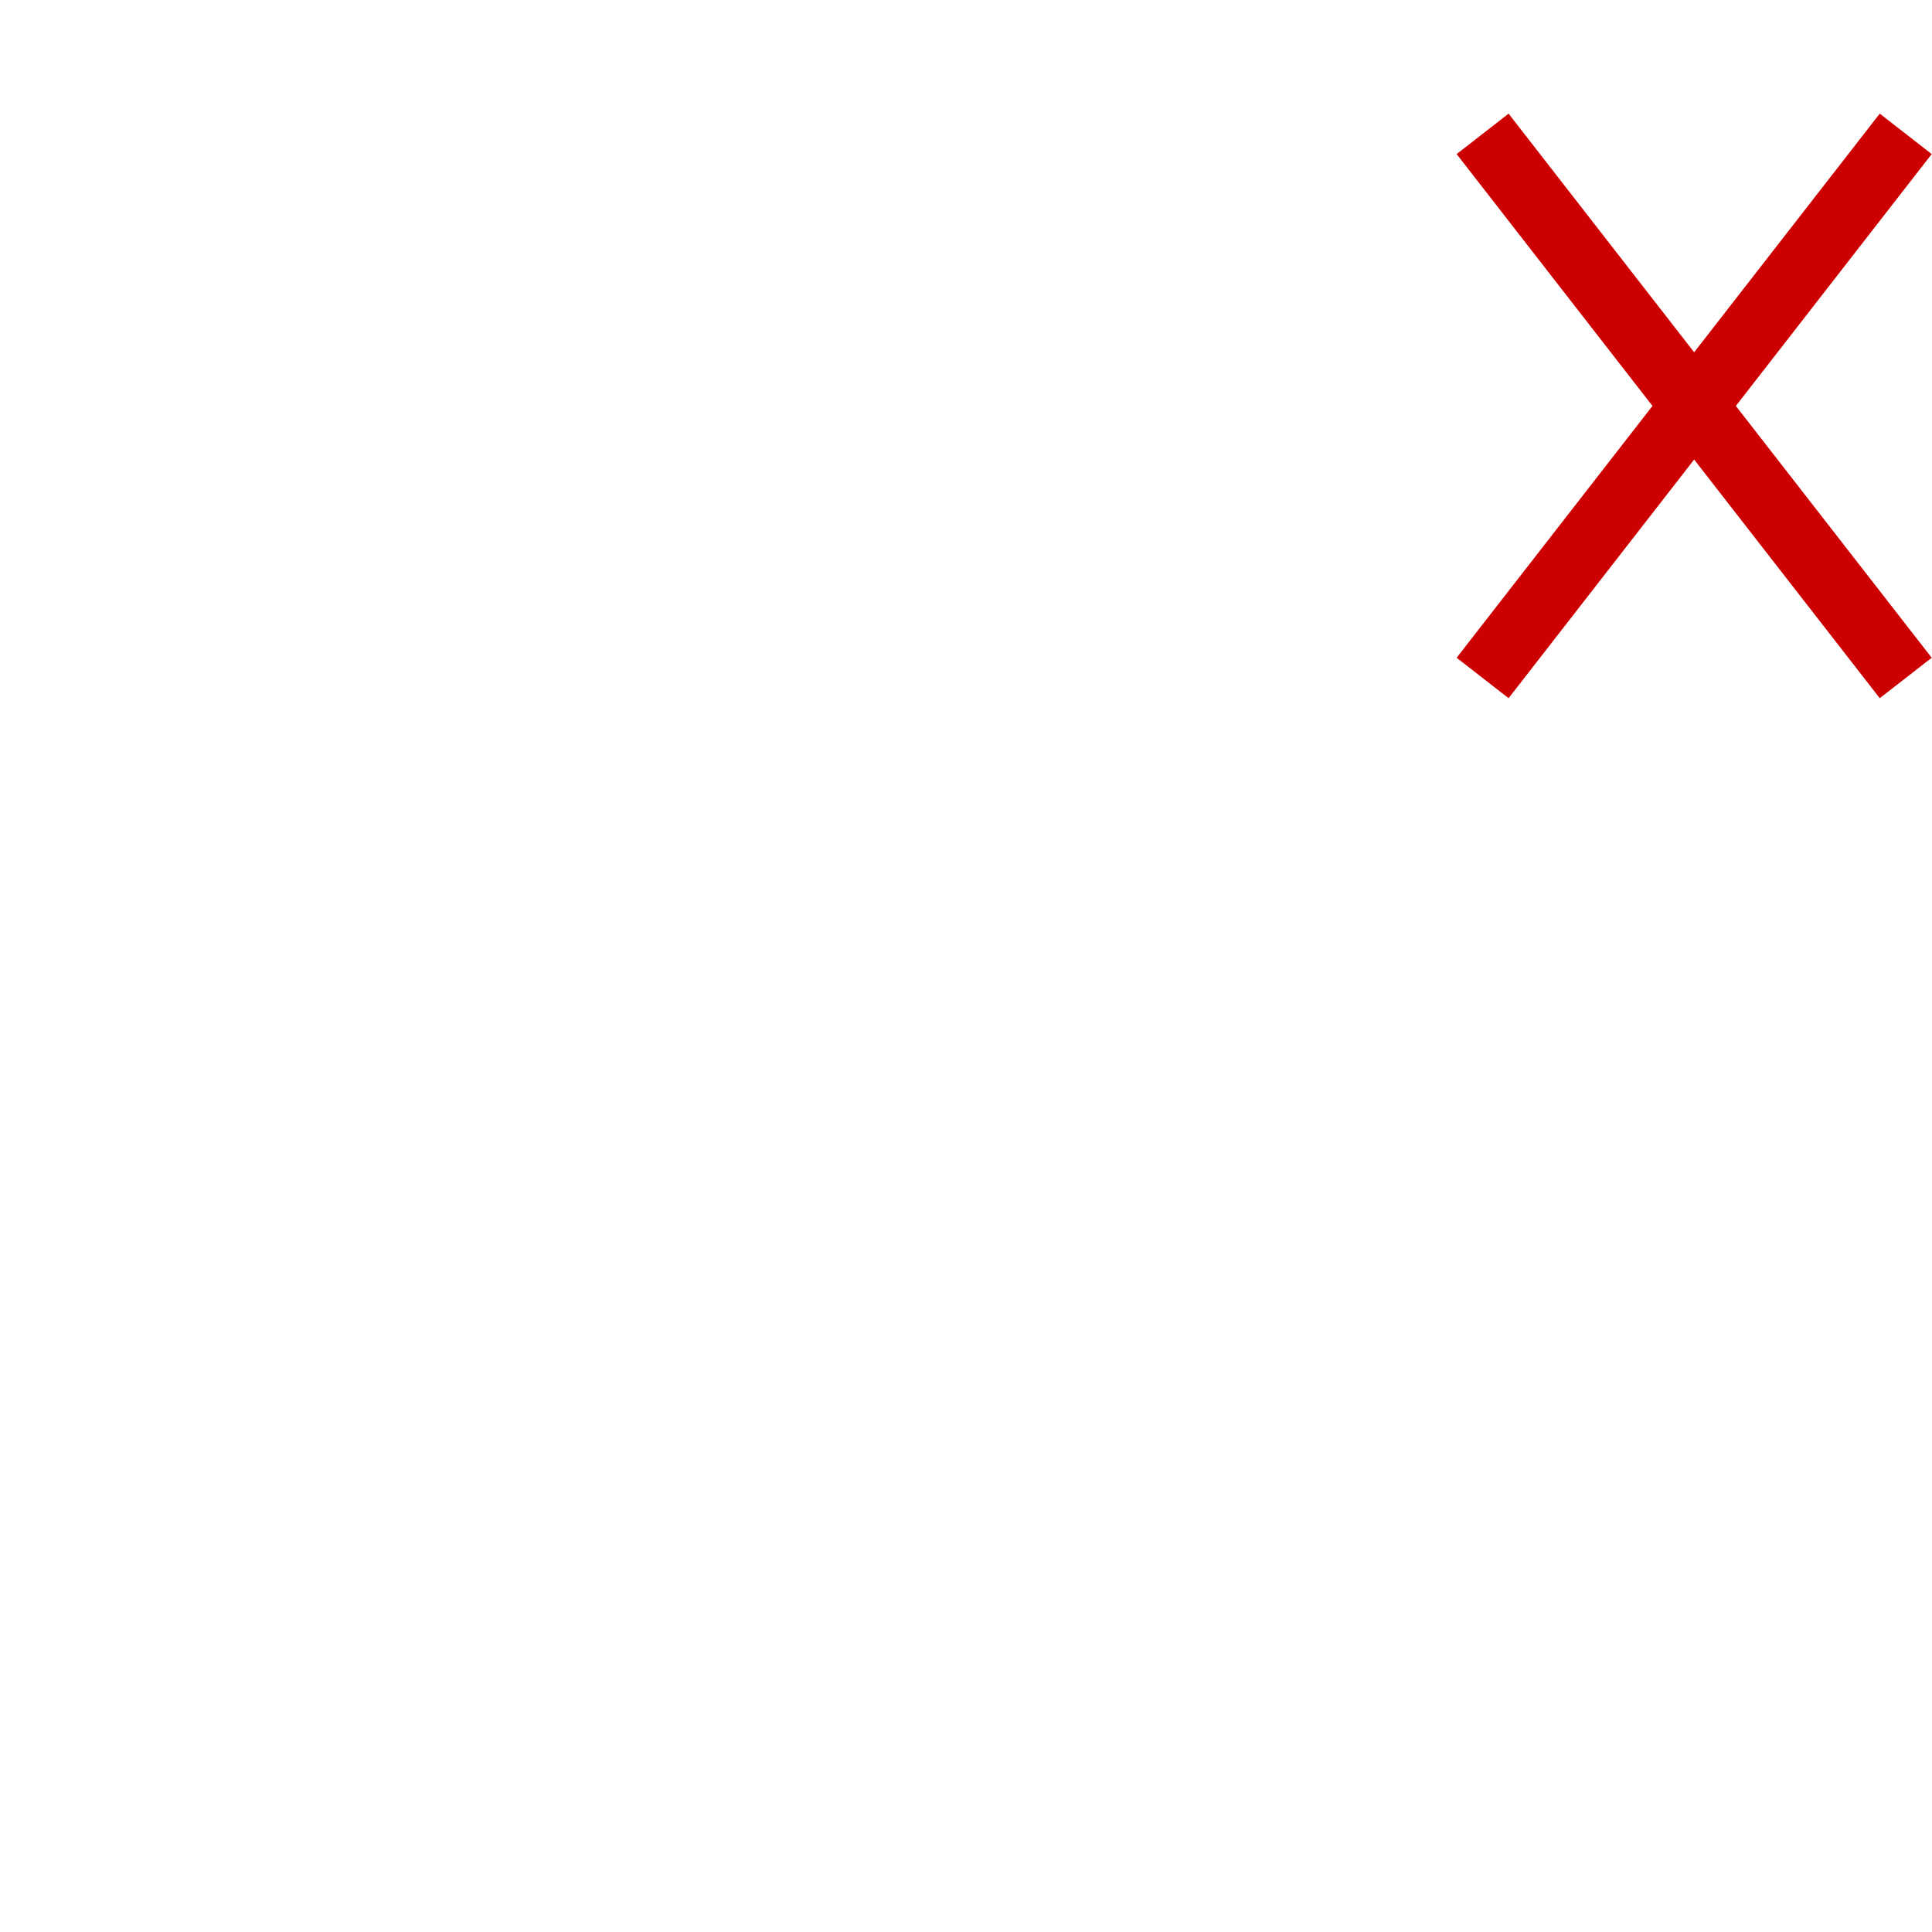 <svg id="Off" xmlns="http://www.w3.org/2000/svg" viewBox="0 0 44 44"><polygon id="Kreuz" points="43.993 3.509 42.81 2.588 38.583 8.023 34.357 2.588 33.174 3.509 37.634 9.245 33.174 14.98 34.357 15.901 38.583 10.466 42.81 15.901 43.993 14.98 39.533 9.245 43.993 3.509" fill="#c00"/></svg>